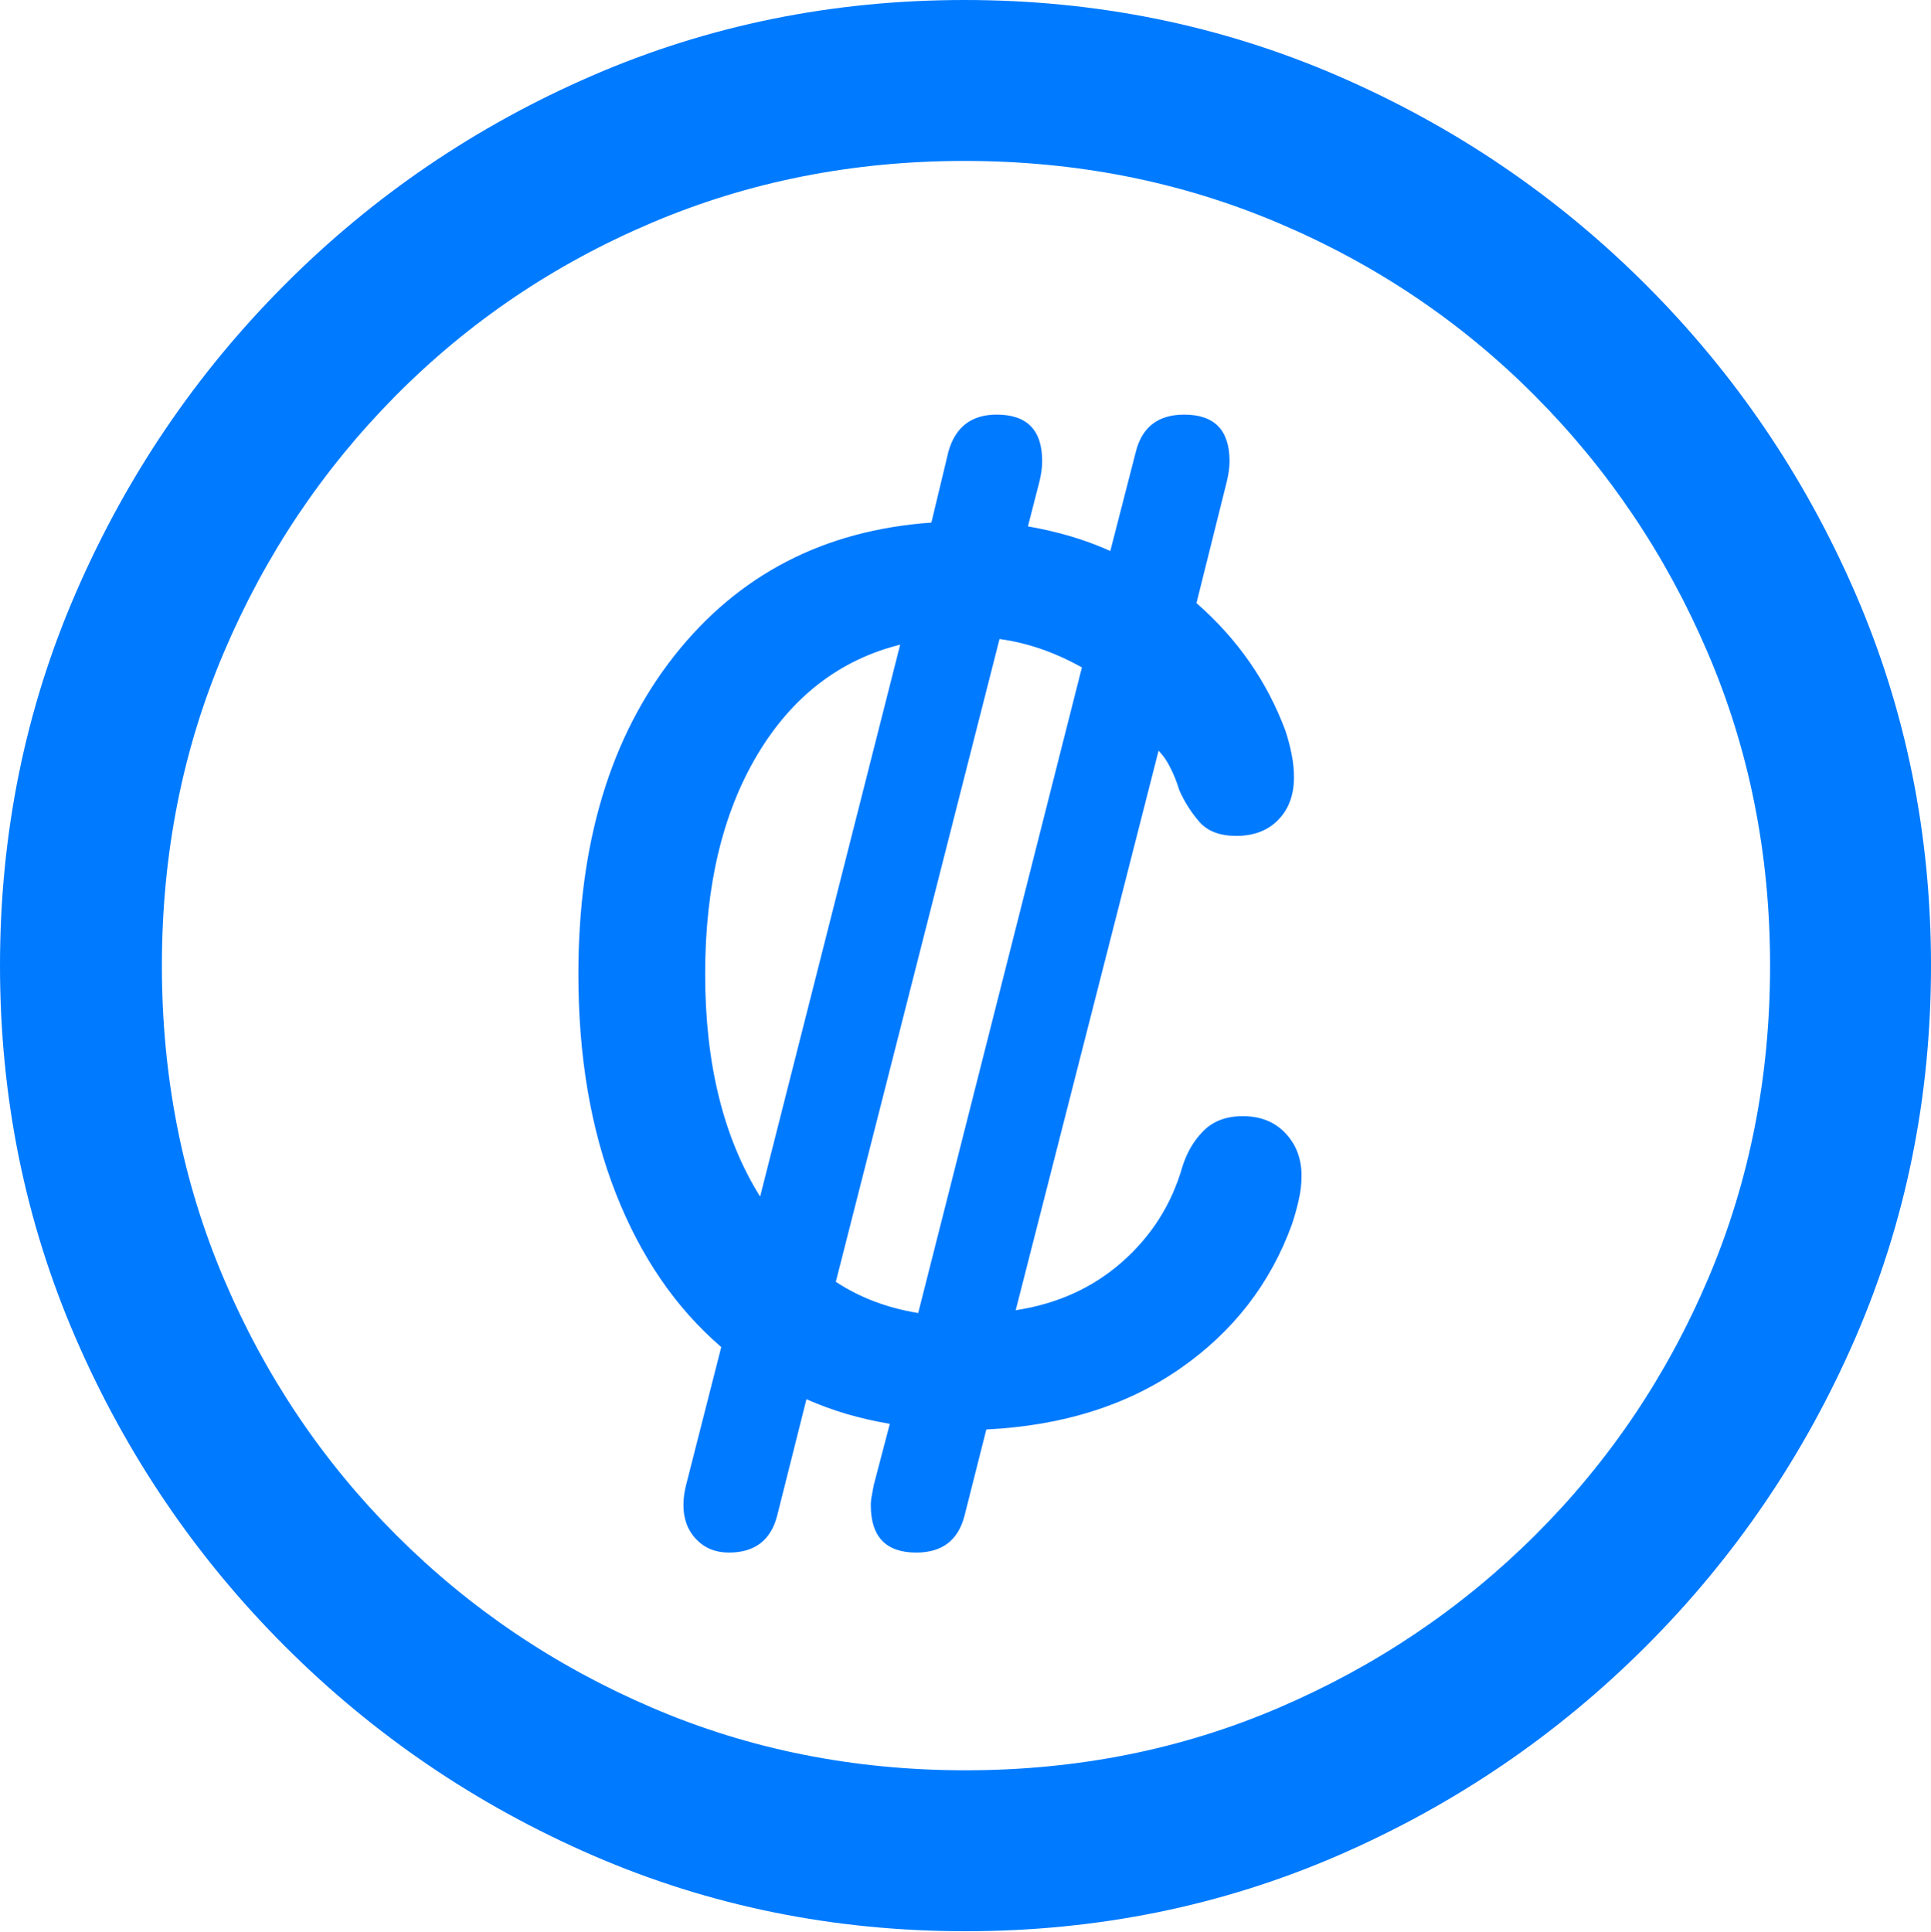 <?xml version="1.0" encoding="UTF-8"?>
<!--Generator: Apple Native CoreSVG 175.5-->
<!DOCTYPE svg
PUBLIC "-//W3C//DTD SVG 1.1//EN"
       "http://www.w3.org/Graphics/SVG/1.1/DTD/svg11.dtd">
<svg version="1.1" xmlns="http://www.w3.org/2000/svg" xmlns:xlink="http://www.w3.org/1999/xlink" width="19.922" height="19.932">
 <g>
  <rect height="19.932" opacity="0" width="19.922" x="0" y="0"/>
  <path d="M9.961 19.922Q12.002 19.922 13.804 19.141Q15.605 18.359 16.982 16.982Q18.359 15.605 19.141 13.804Q19.922 12.002 19.922 9.961Q19.922 7.92 19.141 6.118Q18.359 4.316 16.982 2.939Q15.605 1.562 13.799 0.781Q11.992 0 9.951 0Q7.91 0 6.108 0.781Q4.307 1.562 2.935 2.939Q1.562 4.316 0.781 6.118Q0 7.92 0 9.961Q0 12.002 0.781 13.804Q1.562 15.605 2.939 16.982Q4.316 18.359 6.118 19.141Q7.92 19.922 9.961 19.922ZM9.961 18.262Q8.232 18.262 6.729 17.617Q5.225 16.973 4.087 15.835Q2.949 14.697 2.31 13.193Q1.67 11.69 1.67 9.961Q1.67 8.232 2.31 6.729Q2.949 5.225 4.082 4.082Q5.215 2.939 6.719 2.3Q8.223 1.66 9.951 1.66Q11.68 1.66 13.188 2.3Q14.697 2.939 15.835 4.082Q16.973 5.225 17.617 6.729Q18.262 8.232 18.262 9.961Q18.262 11.69 17.622 13.193Q16.982 14.697 15.84 15.835Q14.697 16.973 13.193 17.617Q11.69 18.262 9.961 18.262Z" fill="#007aff"/>
  <path d="M5.967 10.049Q5.967 11.328 6.353 12.31Q6.738 13.291 7.441 13.896L7.08 15.312Q7.051 15.42 7.051 15.527Q7.051 15.742 7.183 15.879Q7.314 16.016 7.52 16.016Q7.92 16.016 8.018 15.635L8.32 14.434Q8.516 14.521 8.73 14.585Q8.945 14.648 9.18 14.688L9.014 15.322Q9.004 15.381 8.994 15.43Q8.984 15.479 8.984 15.527Q8.984 16.016 9.453 16.016Q9.854 16.016 9.951 15.635L10.176 14.746Q11.357 14.688 12.178 14.116Q12.998 13.545 13.33 12.627Q13.369 12.51 13.398 12.383Q13.428 12.256 13.428 12.129Q13.428 11.865 13.262 11.69Q13.096 11.514 12.822 11.514Q12.568 11.514 12.417 11.665Q12.266 11.816 12.197 12.041Q12.031 12.617 11.577 13.018Q11.123 13.418 10.479 13.516L11.953 7.744Q12.021 7.812 12.075 7.92Q12.129 8.027 12.168 8.154Q12.246 8.33 12.373 8.477Q12.5 8.623 12.754 8.623Q13.027 8.623 13.188 8.457Q13.35 8.291 13.35 8.018Q13.35 7.9 13.325 7.778Q13.301 7.656 13.262 7.539Q12.979 6.777 12.344 6.221L12.656 4.971Q12.685 4.854 12.685 4.756Q12.685 4.277 12.217 4.277Q11.816 4.277 11.719 4.658L11.455 5.684Q11.26 5.596 11.045 5.532Q10.83 5.469 10.605 5.43L10.723 4.971Q10.752 4.854 10.752 4.756Q10.752 4.277 10.283 4.277Q9.893 4.277 9.785 4.658L9.609 5.391Q7.949 5.508 6.958 6.763Q5.967 8.018 5.967 10.049ZM7.275 10.049Q7.275 8.691 7.812 7.788Q8.35 6.885 9.287 6.65L7.842 12.344Q7.275 11.435 7.275 10.049ZM8.623 13.223L10.312 6.592Q10.742 6.65 11.162 6.885L9.473 13.545Q8.994 13.467 8.623 13.223Z" fill="#007aff"/>
 </g>
</svg>
